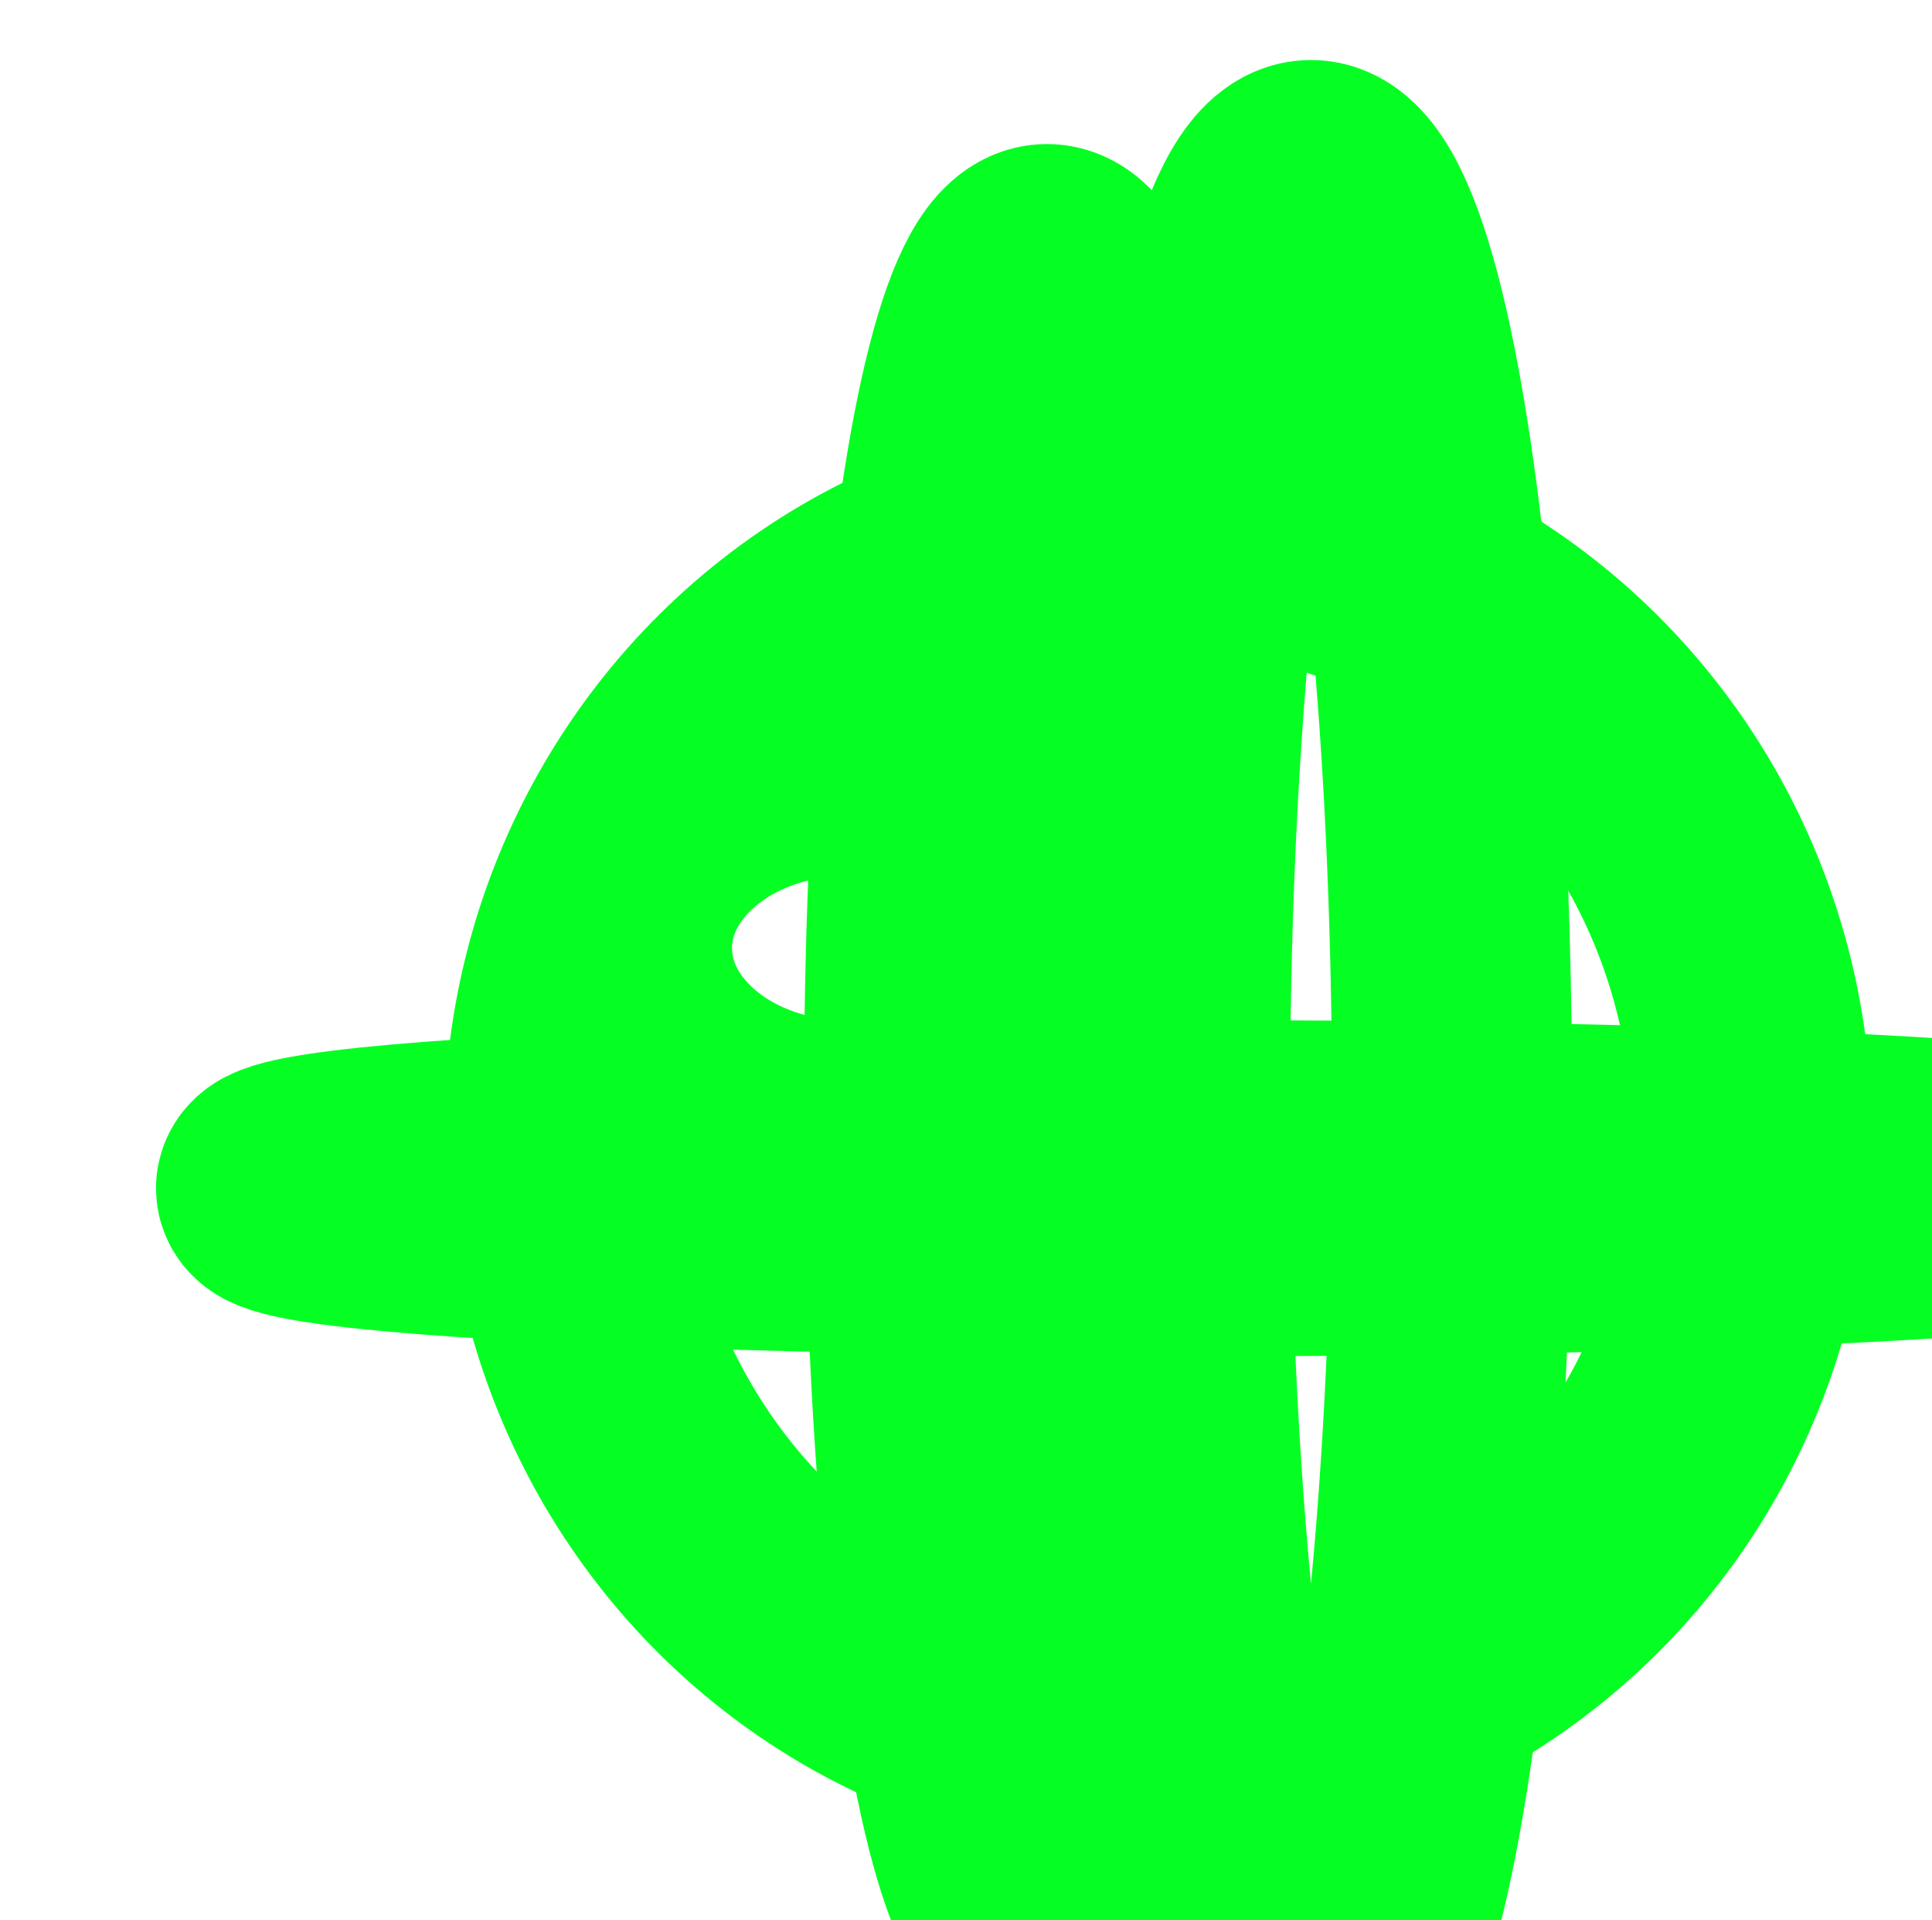 <?xml version="1.0" standalone="no"?>
<!DOCTYPE svg PUBLIC "-//W3C//DTD SVG 20010904//EN" "http://www.w3.org/TR/2001/REC-SVG-20010904/DTD/svg10.dtd">
<!-- Created using Krita: https://krita.org -->
<svg xmlns="http://www.w3.org/2000/svg" 
    xmlns:xlink="http://www.w3.org/1999/xlink"
    xmlns:krita="http://krita.org/namespaces/svg/krita"
    xmlns:sodipodi="http://sodipodi.sourceforge.net/DTD/sodipodi-0.dtd"
    width="231.84pt"
    height="230.4pt"
    viewBox="0 0 231.84 230.4">
<defs/>
<ellipse id="shape0" transform="translate(67.68, 63.36)" rx="71.28" ry="72.72" cx="71.28" cy="72.72" fill="none" stroke="#06ff23" stroke-width="28.8" stroke-linecap="square" stroke-linejoin="bevel"/><ellipse id="shape1" transform="translate(110.88, 31.68)" rx="14.76" ry="100.08" cx="14.76" cy="100.08" fill="none" stroke="#06ff23" stroke-width="28.8" stroke-linecap="square" stroke-linejoin="bevel"/><ellipse id="shape2" transform="translate(140.4, 21.6)" rx="16.92" ry="110.88" cx="16.92" cy="110.88" fill="none" stroke="#06ff23" stroke-width="28.8" stroke-linecap="square" stroke-linejoin="bevel"/><ellipse id="shape3" transform="translate(33.12, 136.8)" rx="111.6" ry="5.76" cx="111.6" cy="5.76" fill="none" stroke="#06ff23" stroke-width="28.8" stroke-linecap="square" stroke-linejoin="bevel"/><ellipse id="shape4" transform="translate(73.44, 90.72)" rx="28.08" ry="23.04" cx="28.08" cy="23.04" fill="none" stroke="#06ff23" stroke-width="28.8" stroke-linecap="square" stroke-linejoin="bevel"/>
</svg>
